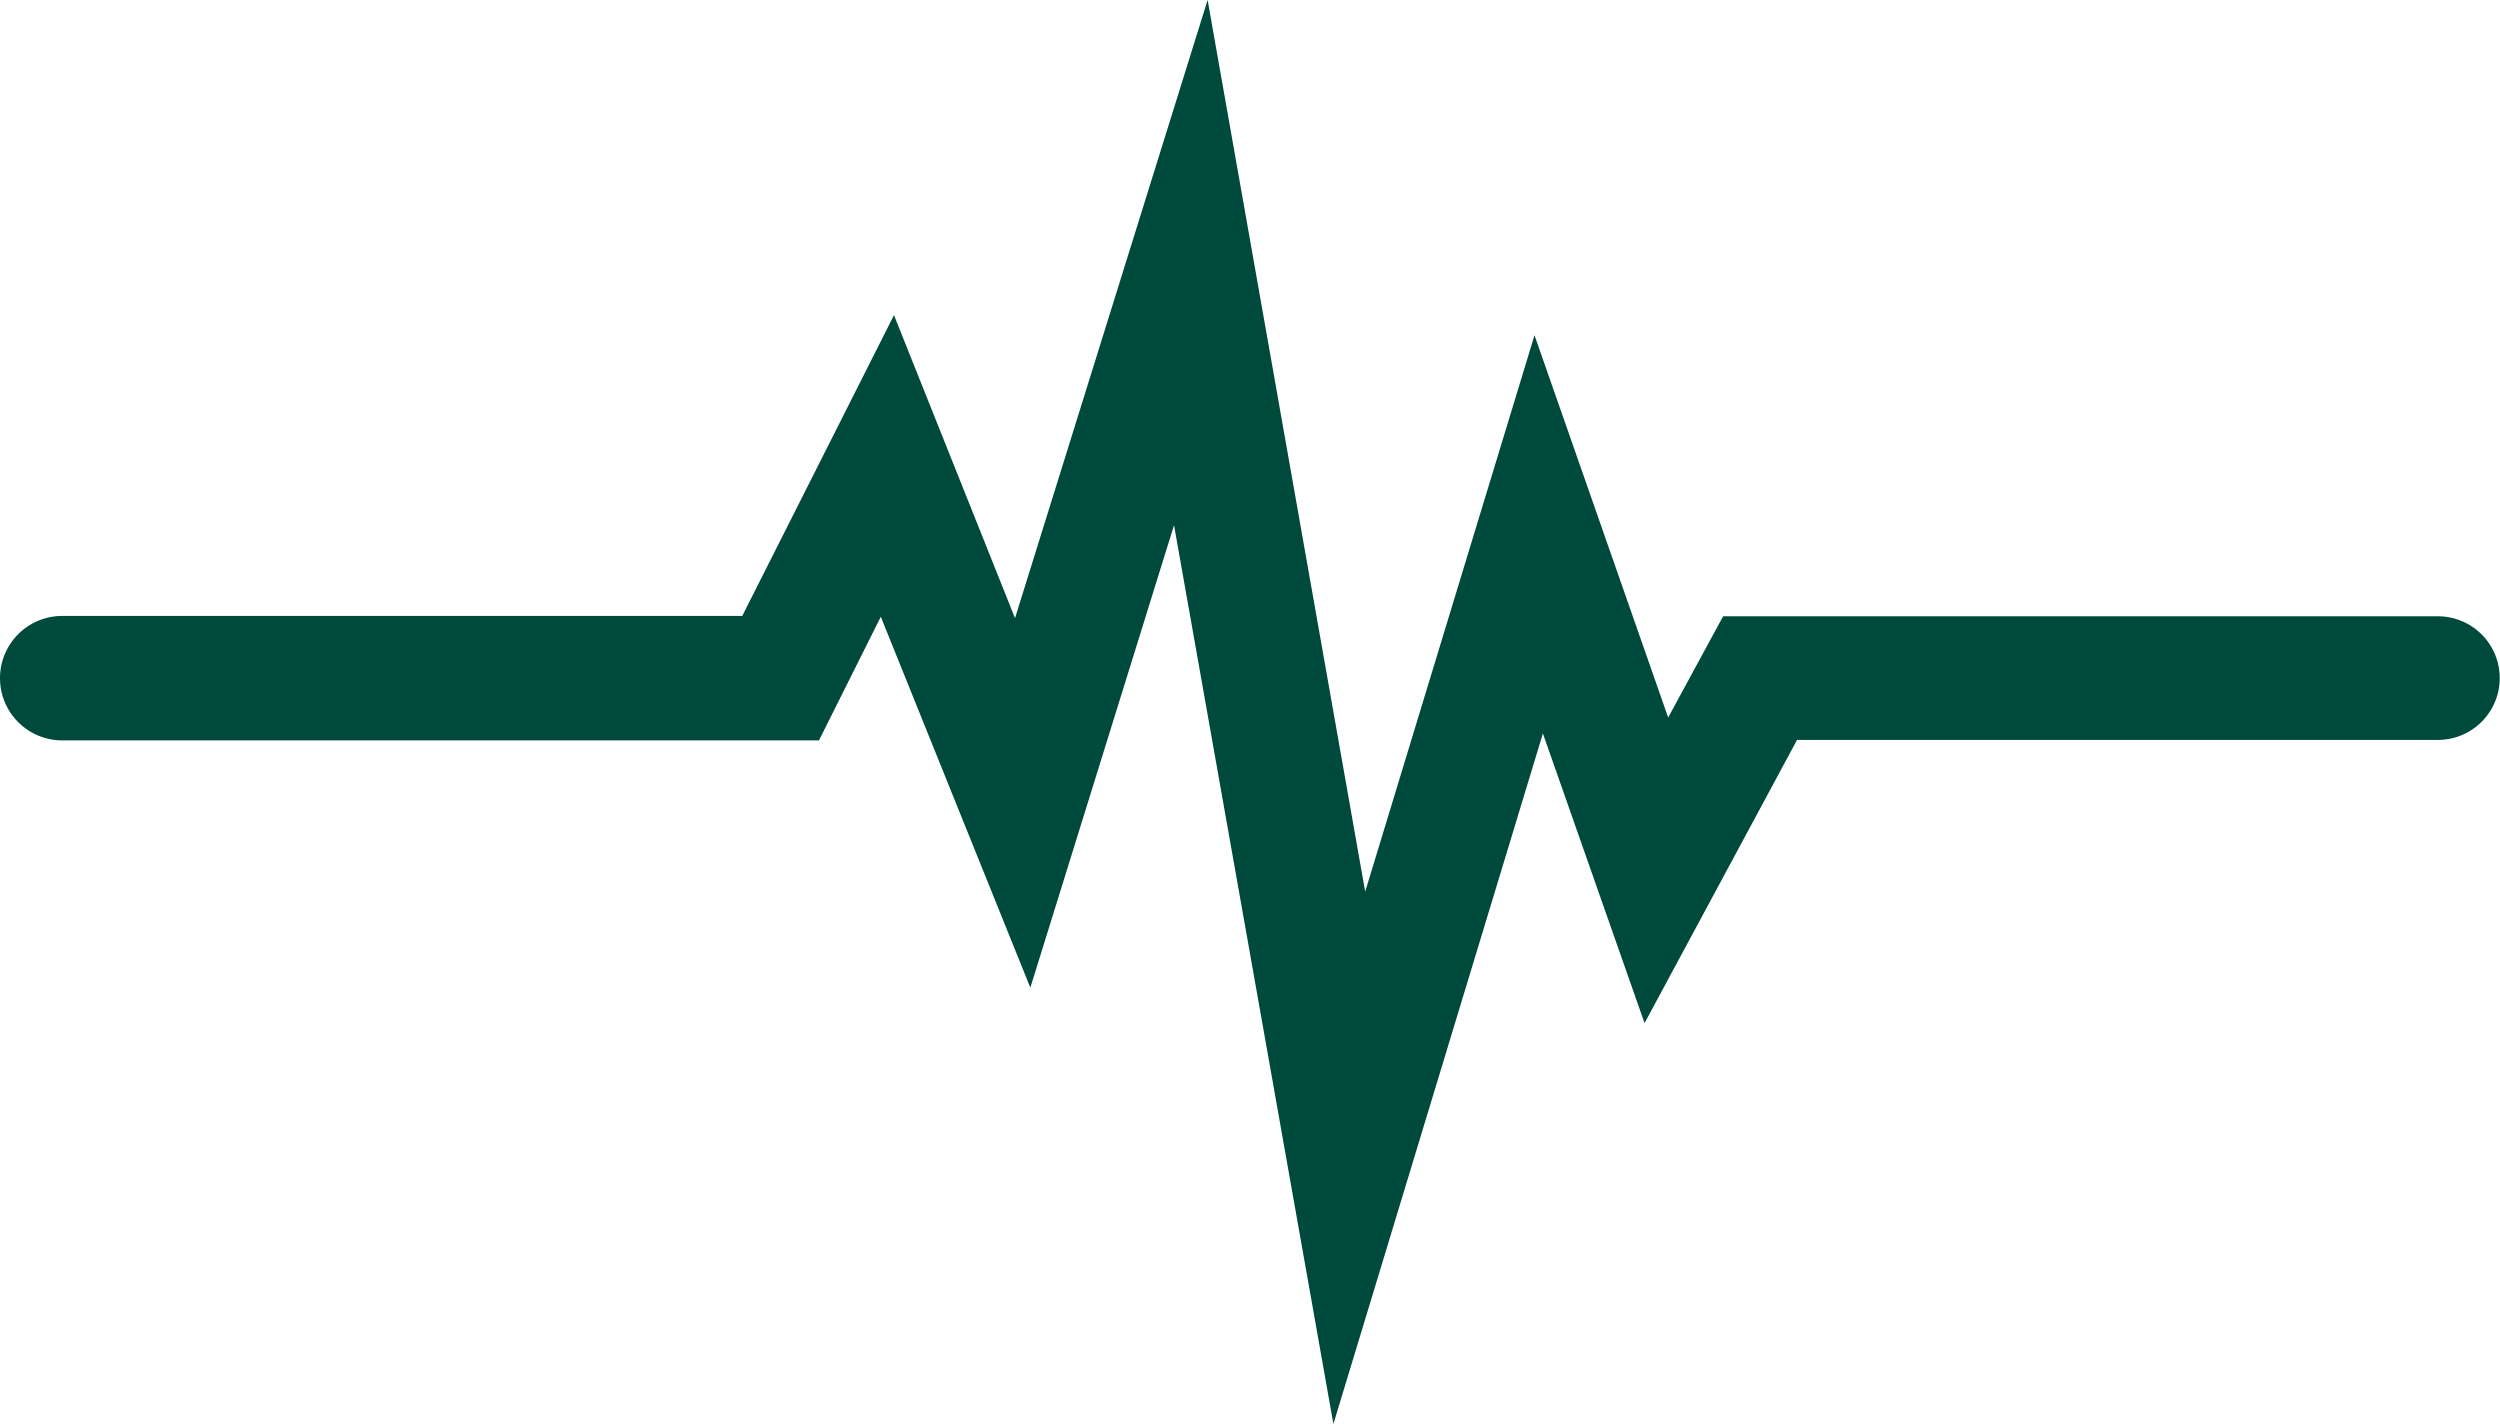 <svg xmlns="http://www.w3.org/2000/svg" width="36.396" height="20.731" viewBox="0 0 36.396 20.731">
  <path id="Path_1250" data-name="Path 1250" d="M3839.519,4335.49l2.294,12.981,2.465-8.1,1.946,5.565.8-1.474h10.406a.9.9,0,1,1,0,1.8H3848.1l-2.22,4.123-1.48-4.217-3.05,10.053-2.32-13.085-2.092,6.733-2.177-5.4-.9,1.8h-11.017a.906.906,0,1,1,0-1.812h9.9l2.209-4.379,1.762,4.411Z" transform="translate(-3821.938 -4335.49)" fill="#004a3d"/>
</svg>
